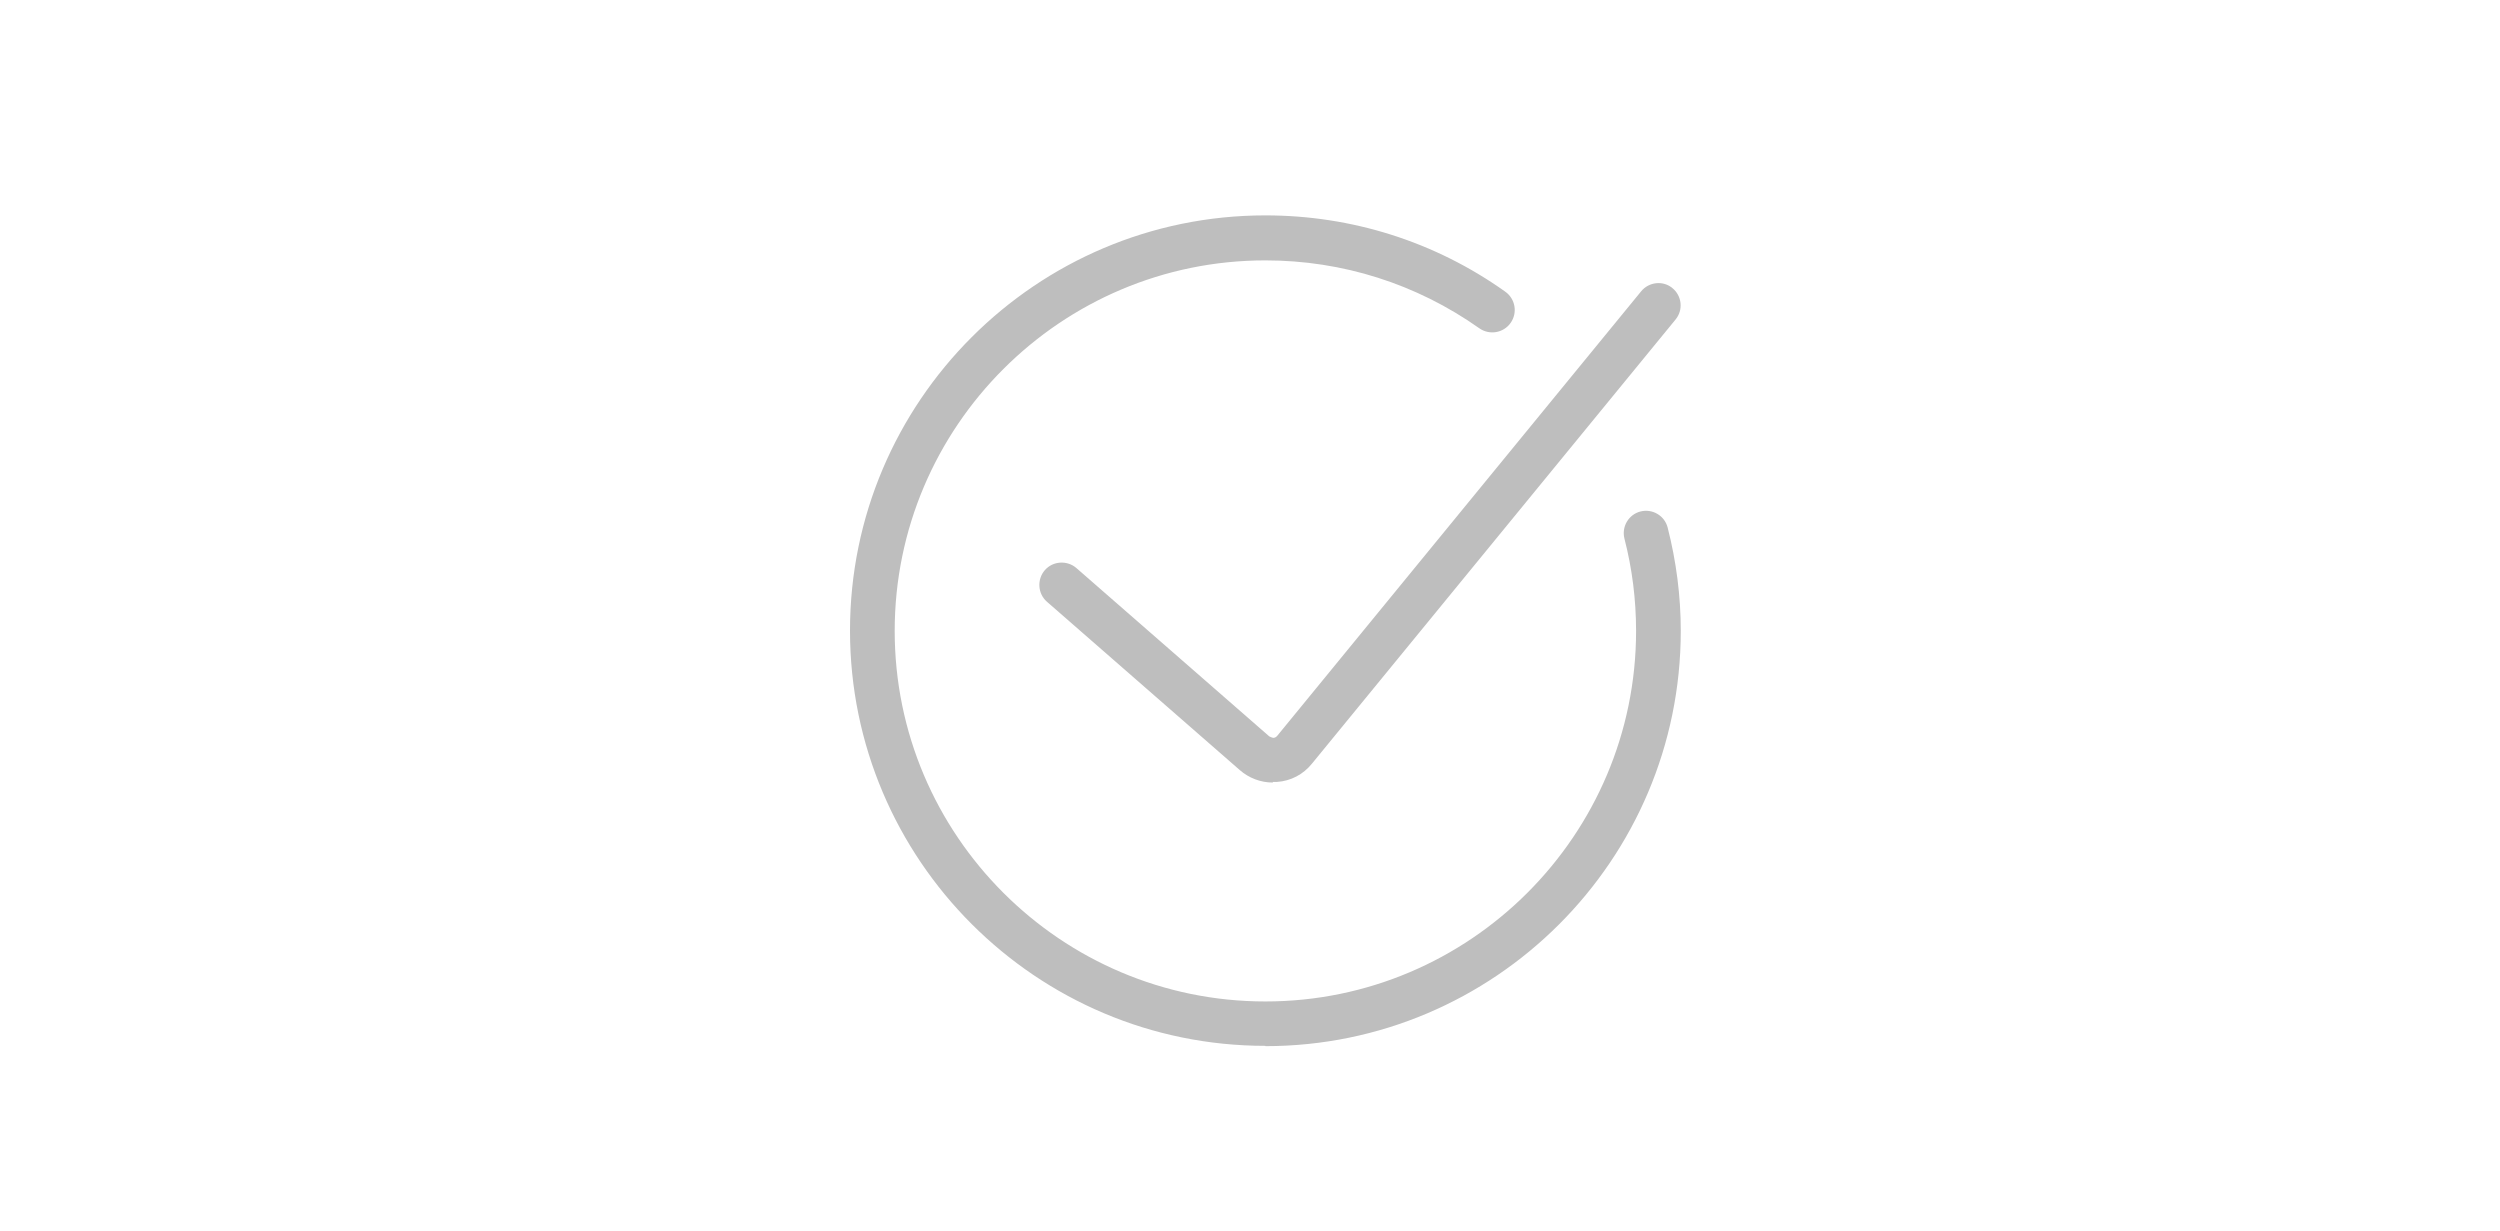 <svg width="65" height="32" viewBox="0 0 65 32" fill="none" xmlns="http://www.w3.org/2000/svg">
<path d="M32.9 27.192C26.942 27.192 22.1 22.352 22.1 16.396C22.1 10.441 26.942 5.6 32.9 5.6C35.146 5.6 37.308 6.282 39.136 7.583C39.4 7.769 39.462 8.133 39.276 8.396C39.09 8.659 38.726 8.721 38.462 8.535C36.828 7.381 34.906 6.77 32.9 6.77C27.585 6.77 23.262 11.091 23.262 16.404C23.262 21.717 27.585 26.038 32.9 26.038C38.214 26.038 42.538 21.717 42.538 16.404C42.538 15.591 42.437 14.785 42.235 14.003C42.158 13.693 42.344 13.376 42.654 13.298C42.964 13.221 43.281 13.407 43.359 13.717C43.583 14.592 43.7 15.498 43.7 16.404C43.7 22.36 38.857 27.2 32.9 27.2V27.192Z" fill="#BEBEBE"/>
<path d="M33.093 20.346C32.775 20.346 32.473 20.23 32.233 20.021L27.22 15.645C26.98 15.436 26.957 15.064 27.166 14.824C27.375 14.584 27.747 14.561 27.987 14.77L33 19.145C33 19.145 33.077 19.184 33.108 19.184C33.139 19.184 33.178 19.169 33.209 19.13L42.669 7.575C42.87 7.327 43.242 7.288 43.482 7.49C43.73 7.691 43.769 8.055 43.568 8.303L34.108 19.858C33.883 20.137 33.558 20.307 33.201 20.33C33.163 20.33 33.132 20.33 33.093 20.33V20.346Z" fill="#BEBEBE"/>
</svg>
